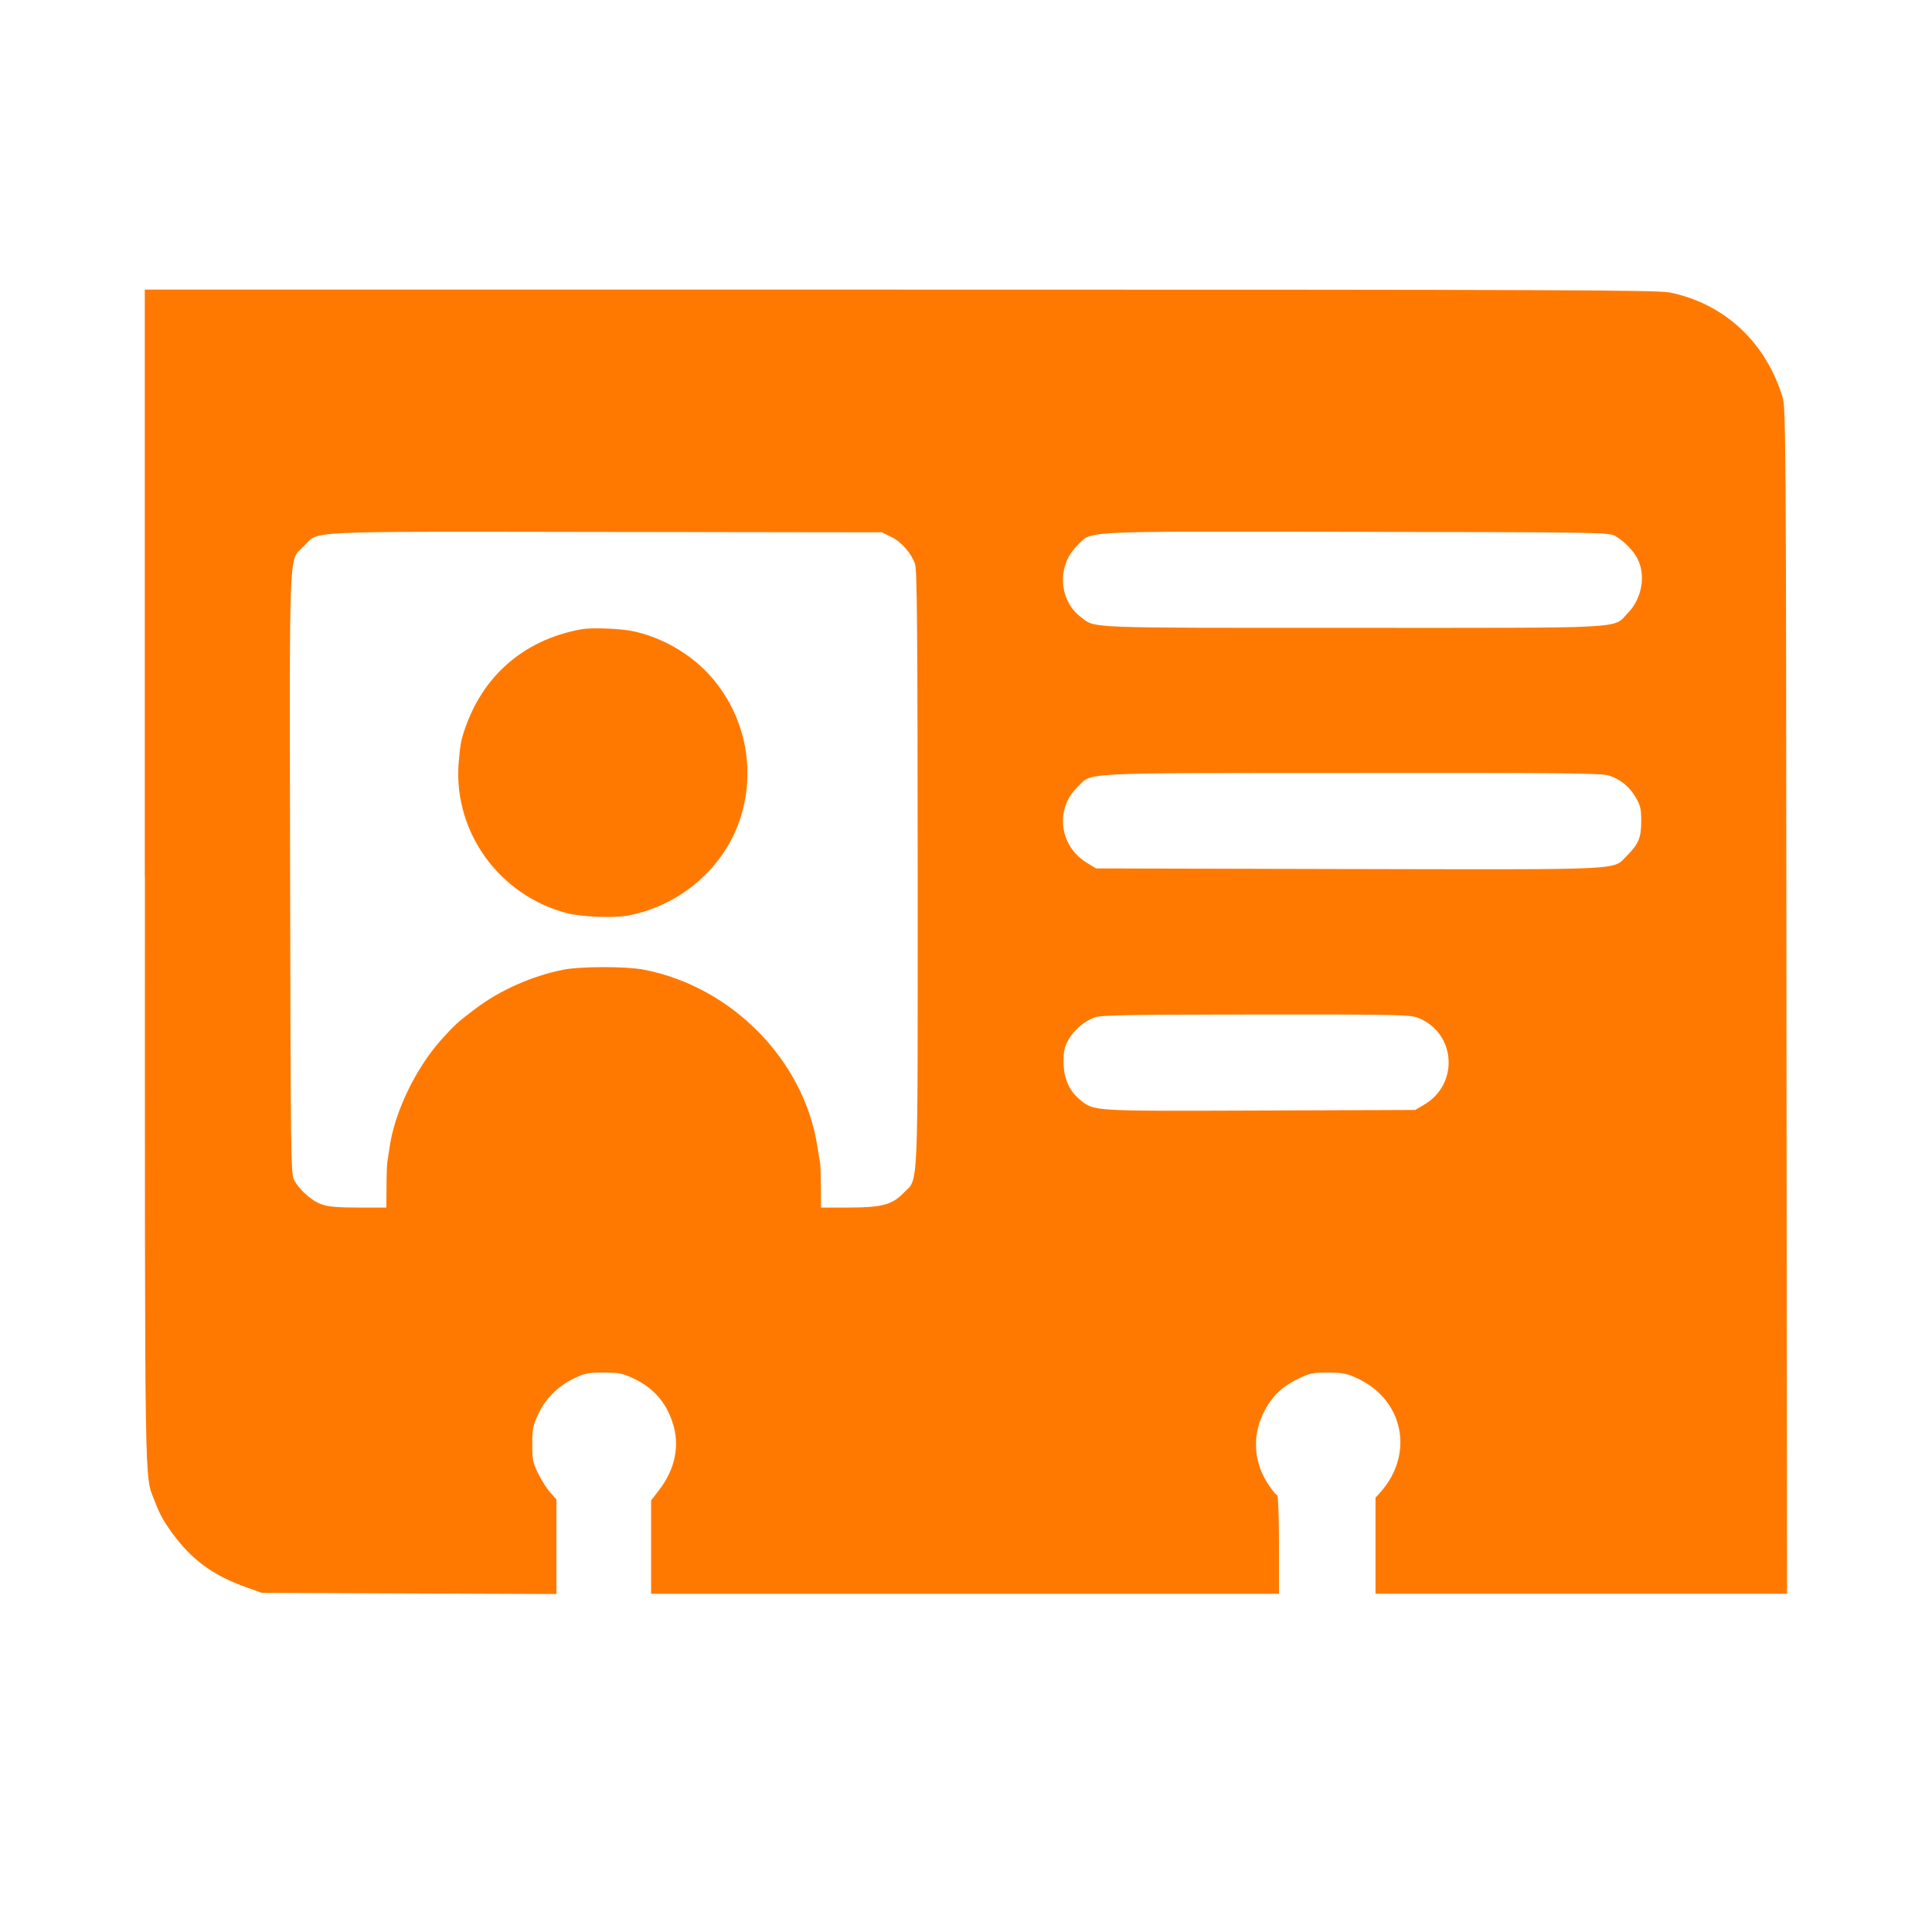 <!-- Generated by IcoMoon.io -->
<svg version="1.1" xmlns="http://www.w3.org/2000/svg" width="32" height="32" viewBox="0 0 32 32">
<title>vip_contact</title>
<path fill="#ff7900" d="M2.4 14.518c0 10.48-0.010 9.888 0.16 10.339 0.083 0.218 0.141 0.326 0.291 0.534 0.32 0.438 0.669 0.698 1.203 0.89l0.282 0.102 4.88 0.019v-1.568l-0.096-0.106c-0.054-0.058-0.144-0.198-0.202-0.314-0.093-0.186-0.102-0.234-0.102-0.496 0-0.256 0.013-0.31 0.099-0.496 0.125-0.262 0.32-0.458 0.589-0.589 0.186-0.090 0.24-0.099 0.496-0.099s0.31 0.013 0.496 0.099c0.323 0.154 0.528 0.384 0.64 0.717 0.131 0.381 0.051 0.781-0.224 1.136l-0.128 0.166v1.546h10.4v-0.816c0-0.448-0.013-0.816-0.029-0.816s-0.080-0.077-0.141-0.17c-0.246-0.358-0.278-0.803-0.090-1.187 0.131-0.269 0.298-0.435 0.566-0.566 0.202-0.099 0.243-0.109 0.509-0.109 0.253 0.003 0.314 0.016 0.496 0.102 0.755 0.358 0.931 1.248 0.371 1.878l-0.083 0.093v1.59h6.816l-0.010-9.818c-0.006-9.315-0.010-9.824-0.064-10-0.278-0.912-0.963-1.549-1.866-1.734-0.205-0.042-1.738-0.048-12.749-0.048h-12.512v9.718zM14.758 8.89c0.17 0.083 0.333 0.269 0.397 0.448 0.035 0.096 0.042 1.062 0.045 5.050 0 5.526 0.019 5.11-0.237 5.373-0.186 0.195-0.362 0.24-0.922 0.24h-0.442l-0.003-0.346c0-0.189-0.006-0.365-0.013-0.39-0.003-0.026-0.026-0.15-0.045-0.278-0.221-1.424-1.411-2.64-2.867-2.925-0.291-0.058-1.056-0.058-1.344 0-0.512 0.102-1.043 0.336-1.453 0.646-0.285 0.214-0.349 0.272-0.566 0.515-0.429 0.477-0.784 1.222-0.858 1.802-0.013 0.090-0.029 0.189-0.035 0.224s-0.013 0.218-0.013 0.406l-0.003 0.346h-0.458c-0.336 0-0.499-0.013-0.608-0.051-0.163-0.054-0.371-0.237-0.461-0.403-0.054-0.099-0.058-0.355-0.067-5.082-0.010-5.59-0.026-5.165 0.234-5.424 0.253-0.253-0.131-0.237 4.992-0.23l4.576 0.006 0.15 0.074zM26.752 8.877c0.134 0.074 0.301 0.24 0.368 0.374 0.144 0.275 0.077 0.662-0.157 0.902-0.256 0.266 0.077 0.246-4.566 0.246-4.486 0-4.246 0.010-4.496-0.179-0.368-0.282-0.397-0.854-0.058-1.184 0.259-0.25-0.080-0.234 4.605-0.227 4.042 0.006 4.195 0.010 4.304 0.067zM26.659 12.848c0.192 0.067 0.333 0.186 0.435 0.362 0.074 0.125 0.090 0.186 0.090 0.39 0 0.275-0.045 0.381-0.237 0.573-0.243 0.243 0.061 0.23-4.614 0.221l-4.179-0.010-0.157-0.096c-0.451-0.278-0.525-0.886-0.154-1.248 0.259-0.253-0.074-0.234 4.544-0.237 3.619-0.003 4.15 0.003 4.272 0.045zM23.459 16.848c0.65 0.23 0.726 1.098 0.128 1.45l-0.147 0.086-2.573 0.010c-2.826 0.010-2.742 0.013-2.982-0.182-0.179-0.147-0.269-0.358-0.269-0.624 0-0.189 0.016-0.253 0.086-0.374 0.096-0.166 0.256-0.298 0.435-0.365 0.096-0.035 0.586-0.045 2.65-0.045 2.189-0.003 2.55 0.003 2.672 0.045z"></path>
<path fill="#ff7900" d="M9.632 10.422c-1.002 0.182-1.709 0.832-1.984 1.818-0.019 0.070-0.042 0.266-0.054 0.432-0.070 1.126 0.682 2.157 1.789 2.451 0.24 0.064 0.774 0.086 1.018 0.042 0.822-0.154 1.53-0.736 1.821-1.498 0.342-0.902 0.118-1.914-0.566-2.586-0.32-0.31-0.749-0.538-1.174-0.627-0.218-0.045-0.685-0.061-0.848-0.032z"></path>
</svg>
